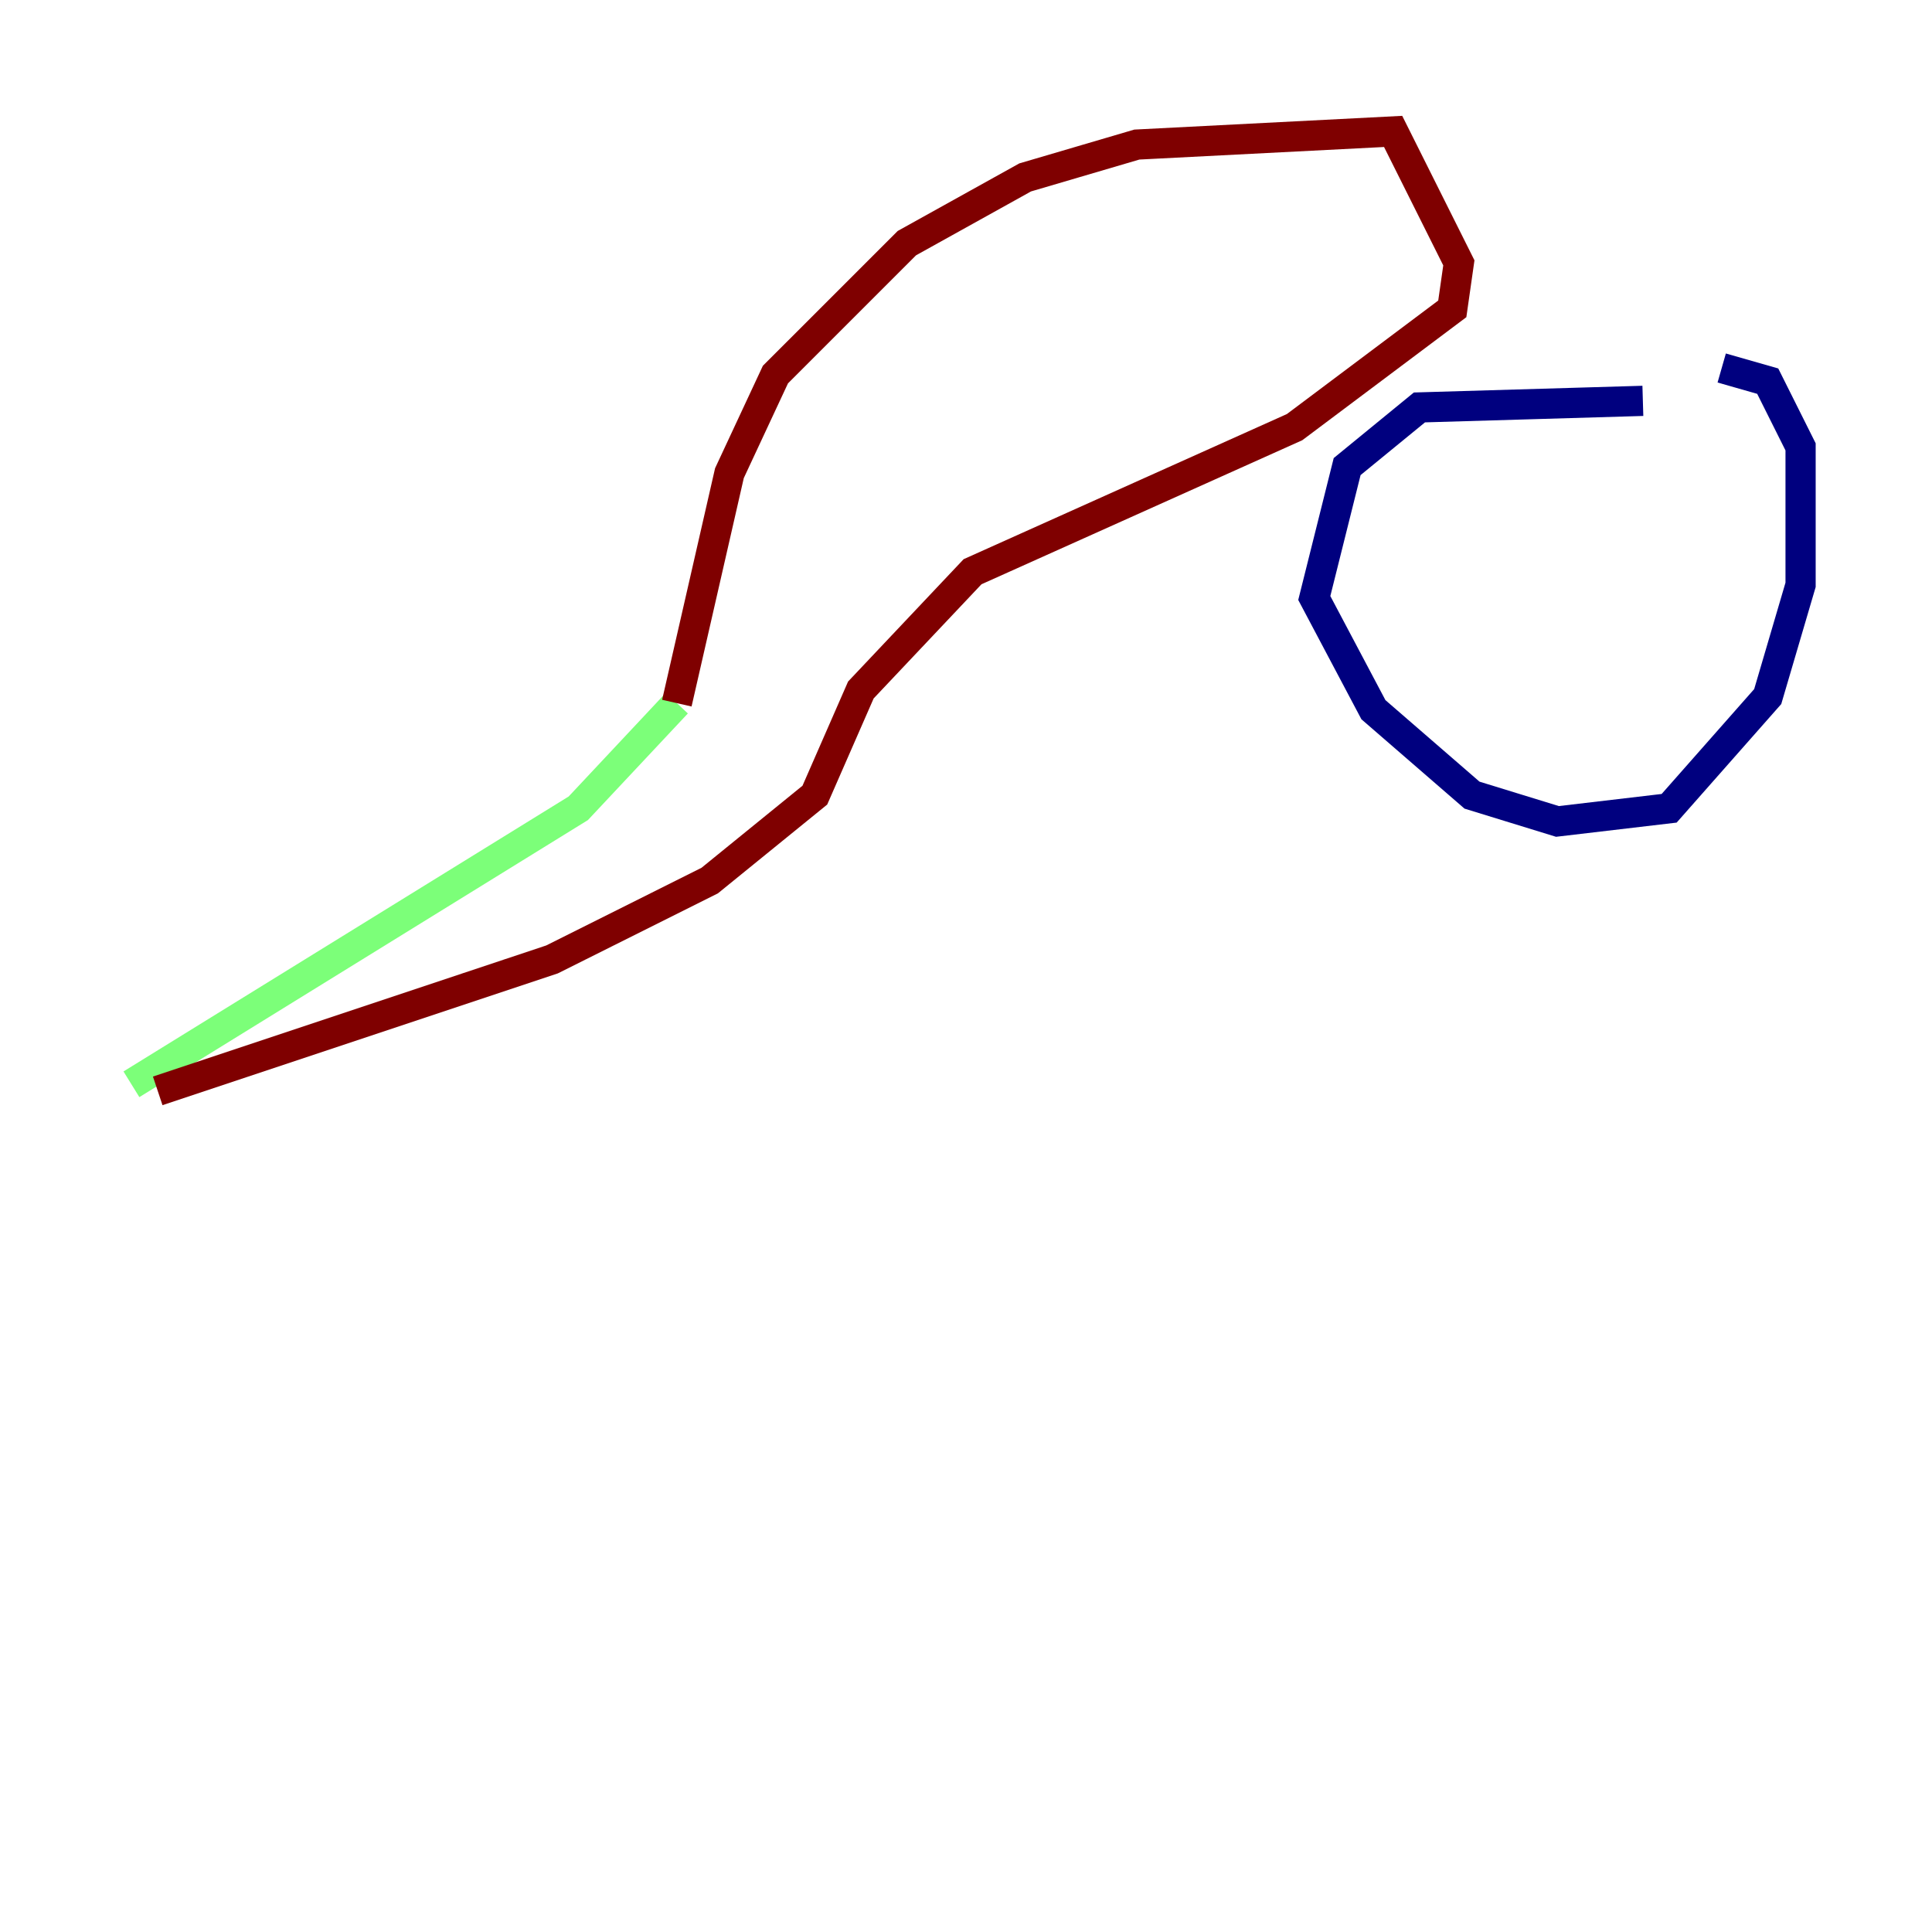<?xml version="1.0" encoding="utf-8" ?>
<svg baseProfile="tiny" height="128" version="1.2" viewBox="0,0,128,128" width="128" xmlns="http://www.w3.org/2000/svg" xmlns:ev="http://www.w3.org/2001/xml-events" xmlns:xlink="http://www.w3.org/1999/xlink"><defs /><polyline fill="none" points="108.844,26.558 94.041,26.993 89.252,30.912 87.075,39.619 90.993,47.02 97.524,52.68 103.184,54.422 110.585,53.551 117.116,46.15 119.293,38.748 119.293,29.605 117.116,25.252 114.068,24.381" stroke="#00007f" stroke-width="2" /><polyline fill="none" points="8.707,71.837 38.313,53.551 44.843,46.585" stroke="#7cff79" stroke-width="2" /><polyline fill="none" points="44.843,46.585 48.327,31.347 51.374,24.816 60.082,16.109 67.918,11.755 75.32,9.578 92.299,8.707 96.653,17.415 96.218,20.463 85.769,28.299 64.435,37.878 57.034,45.714 53.986,52.68 47.02,58.34 36.571,63.565 10.449,72.272" stroke="#7f0000" stroke-width="2" /></svg>